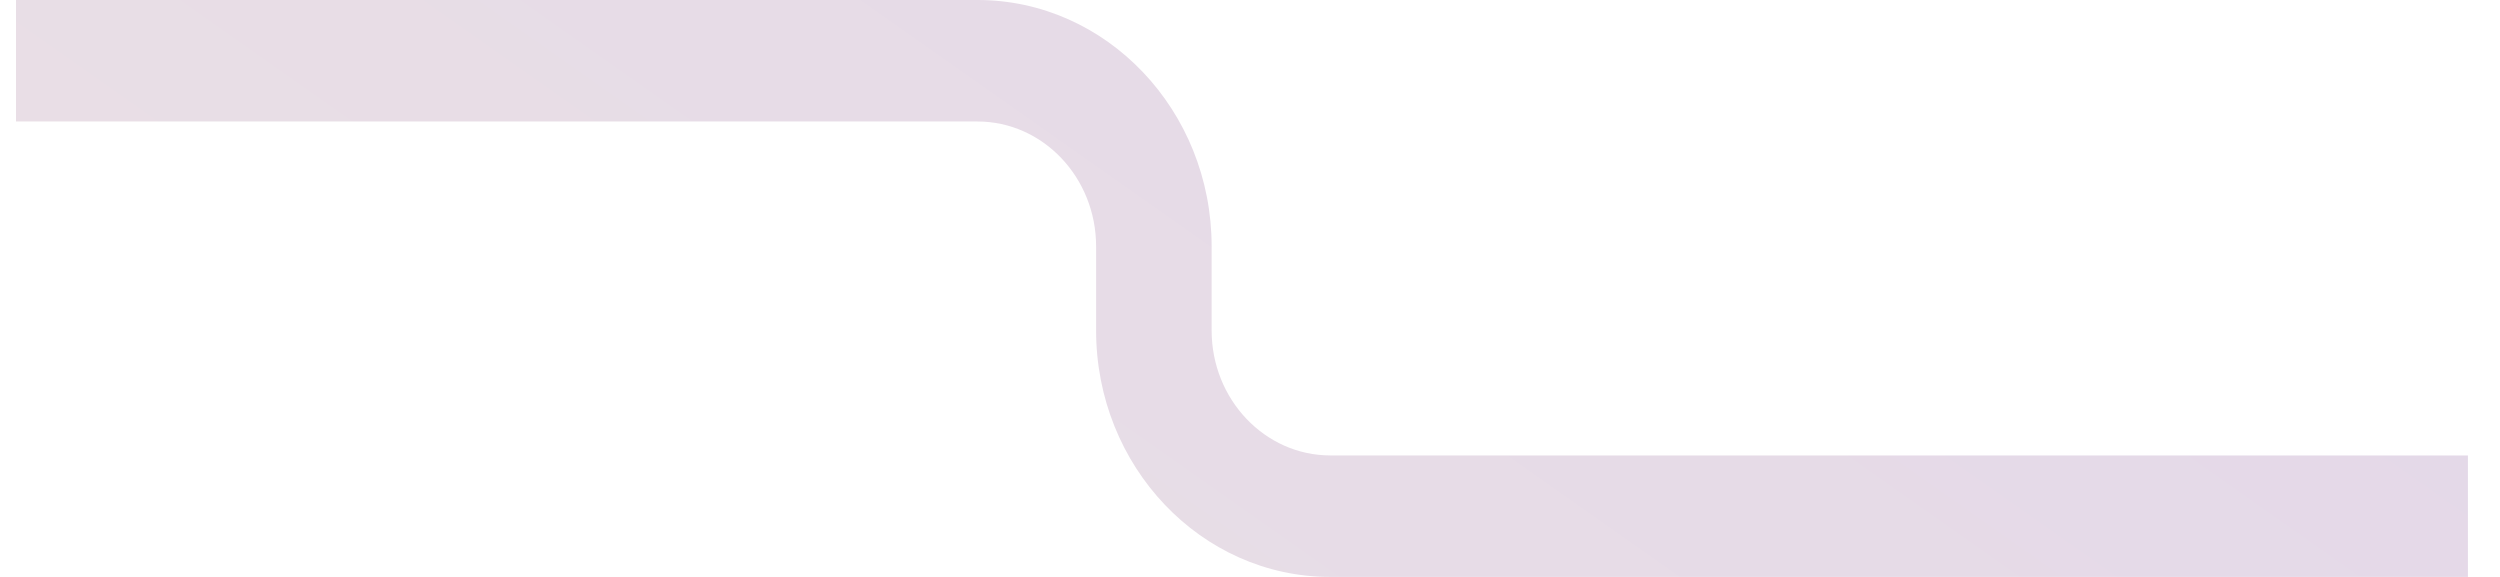 <svg class="_quote-icon_18xah0" width="52" height="12" fill="none" xmlns="http://www.w3.org/2000/svg"><path d="M25.202 6.875C25.202 8.307 26.309 9.473 27.671 9.473H51.333V12H27.669C24.983 12 22.799 9.702 22.799 6.875V5.125C22.799 3.693 21.693 2.527 20.331 2.527H0.333V0H20.332C23.018 0 25.202 2.298 25.202 5.125V6.875Z" fill="url(#quote-icon-linear-gradient-dark)"></path><defs><linearGradient id="quote-icon-linear-gradient-dark" x1="47.666" y1="-1.451" x2="26.573" y2="28.516" gradientUnits="userSpaceOnUse"><stop stop-color="#e3d7e9"></stop><stop offset="1" stop-color="#eae0e5"></stop></linearGradient></defs></svg>